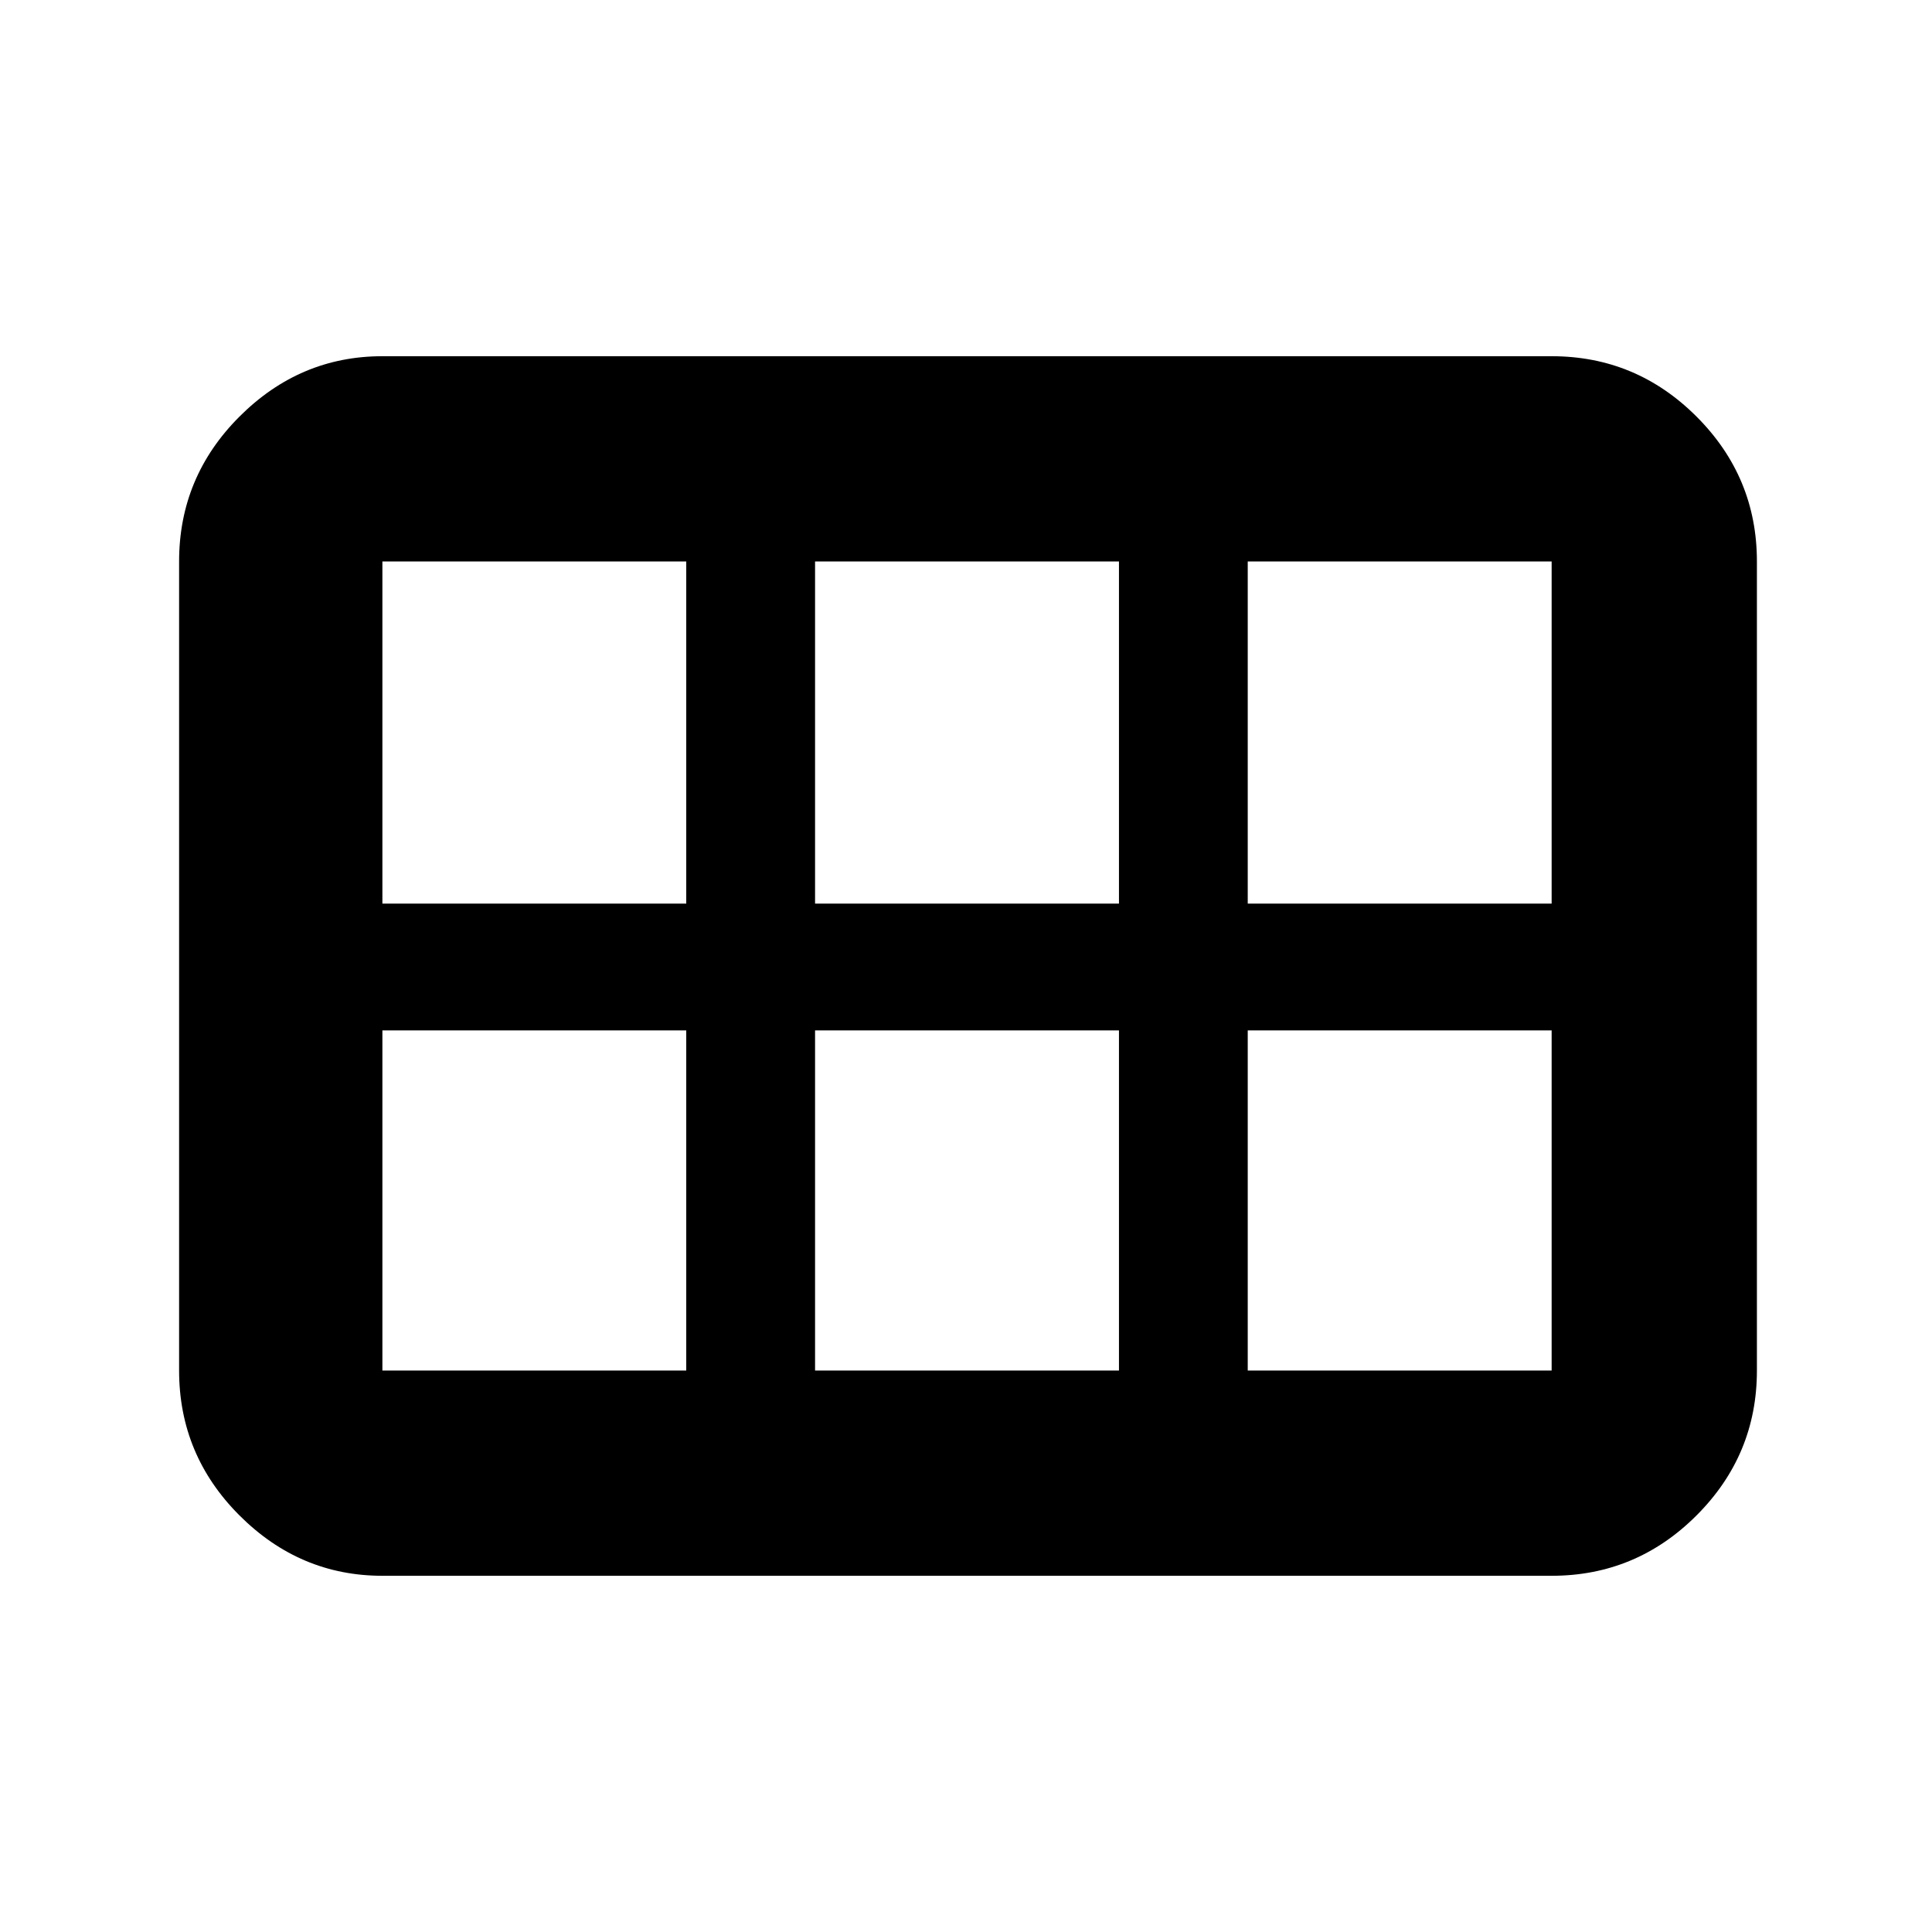 <svg xmlns="http://www.w3.org/2000/svg" height="40" width="40"><path d="M3.708 28.375v-16.75q0-1.75 1.25-3t2.959-1.25h24.208q1.75 0 3 1.25t1.25 3v16.75q0 1.75-1.25 3t-3 1.25H7.917q-1.709 0-2.959-1.25t-1.25-3Zm22.125-9.667h6.292v-7.083h-6.292v7.083Zm-8.958 0h6.292v-7.083h-6.292v7.083Zm-8.958 0h6.291v-7.083H7.917v7.083Zm0 9.667h6.291v-7.042H7.917v7.042Zm8.958 0h6.292v-7.042h-6.292v7.042Zm8.958 0h6.292v-7.042h-6.292v7.042Z"/></svg>